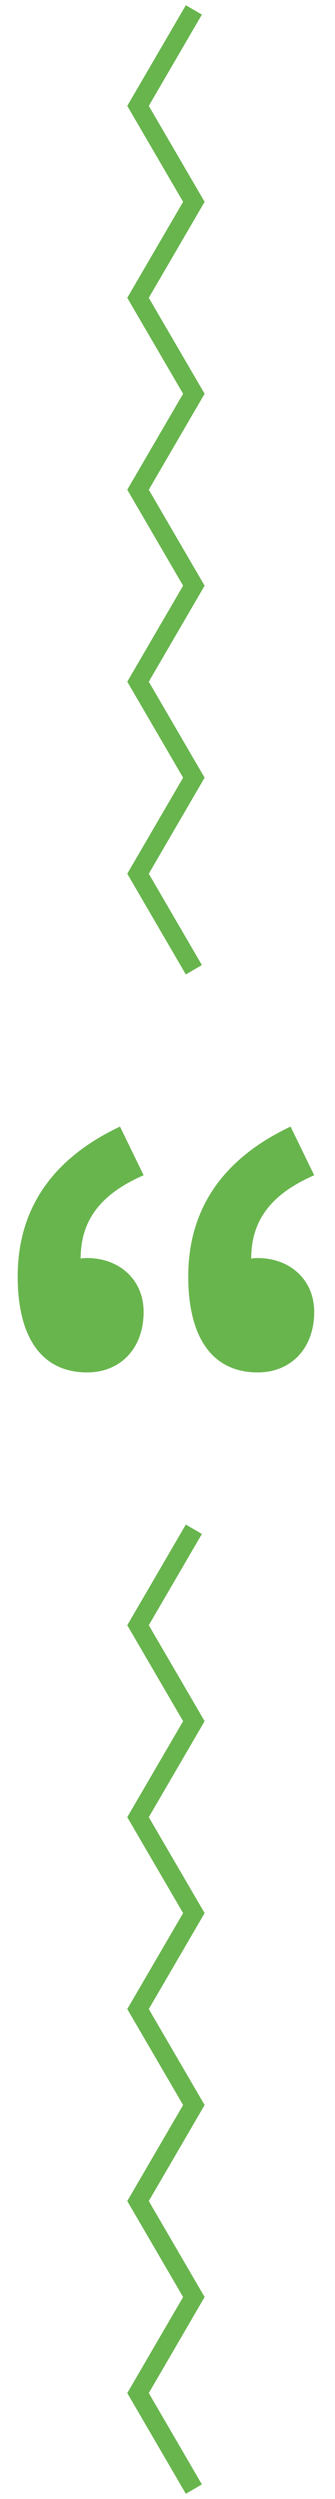 <?xml version="1.0" encoding="utf-8"?>
<!-- Generator: Adobe Illustrator 15.1.0, SVG Export Plug-In  -->
<!DOCTYPE svg PUBLIC "-//W3C//DTD SVG 1.1//EN" "http://www.w3.org/Graphics/SVG/1.1/DTD/svg11.dtd">
<svg version="1.1"
	 xmlns="http://www.w3.org/2000/svg" xmlns:xlink="http://www.w3.org/1999/xlink" xmlns:a="http://ns.adobe.com/AdobeSVGViewerExtensions/3.0/"
	 x="0px" y="0px" width="36px" height="268px" viewBox="-1.901 -0.559 36 268"
	 overflow="visible" enable-background="new -1.901 -0.559 36 268" xml:space="preserve">
<defs>
</defs>
<path fill="#68B54D" d="M13.534,125.475c-4.512,1.975-6.768,4.725-6.768,8.953c0.212-0.07,0.494-0.07,0.705-0.07
	c3.384,0,6.062,2.256,6.062,5.781c0,3.947-2.538,6.484-6.062,6.484c-4.935,0-7.472-3.807-7.472-10.291
	c0-7.049,3.524-12.549,10.996-16.074L13.534,125.475z M31.864,125.475c-4.513,1.975-6.769,4.725-6.769,8.953
	c0.212-0.07,0.494-0.07,0.706-0.07c3.383,0,6.062,2.256,6.062,5.781c0,3.947-2.539,6.484-6.062,6.484
	c-4.936,0-7.473-3.807-7.473-10.291c0-7.049,3.523-12.549,10.996-16.074L31.864,125.475z"/>
<polyline fill="none" stroke="#68B54D" stroke-width="2" stroke-miterlimit="10" points="18.932,163.441 12.932,173.734 
	18.932,184.025 12.932,194.318 18.932,204.607 12.932,214.896 18.932,225.189 12.932,235.486 18.932,245.779 12.932,256.078 
	18.932,266.379 "/>
<polyline fill="none" stroke="#68B54D" stroke-width="2" stroke-miterlimit="10" points="18.932,0.503 12.932,10.796 18.932,21.087 
	12.932,31.38 18.932,41.67 12.932,51.959 18.932,62.252 12.932,72.548 18.932,82.841 12.932,93.141 18.932,103.441 "/>
</svg>
